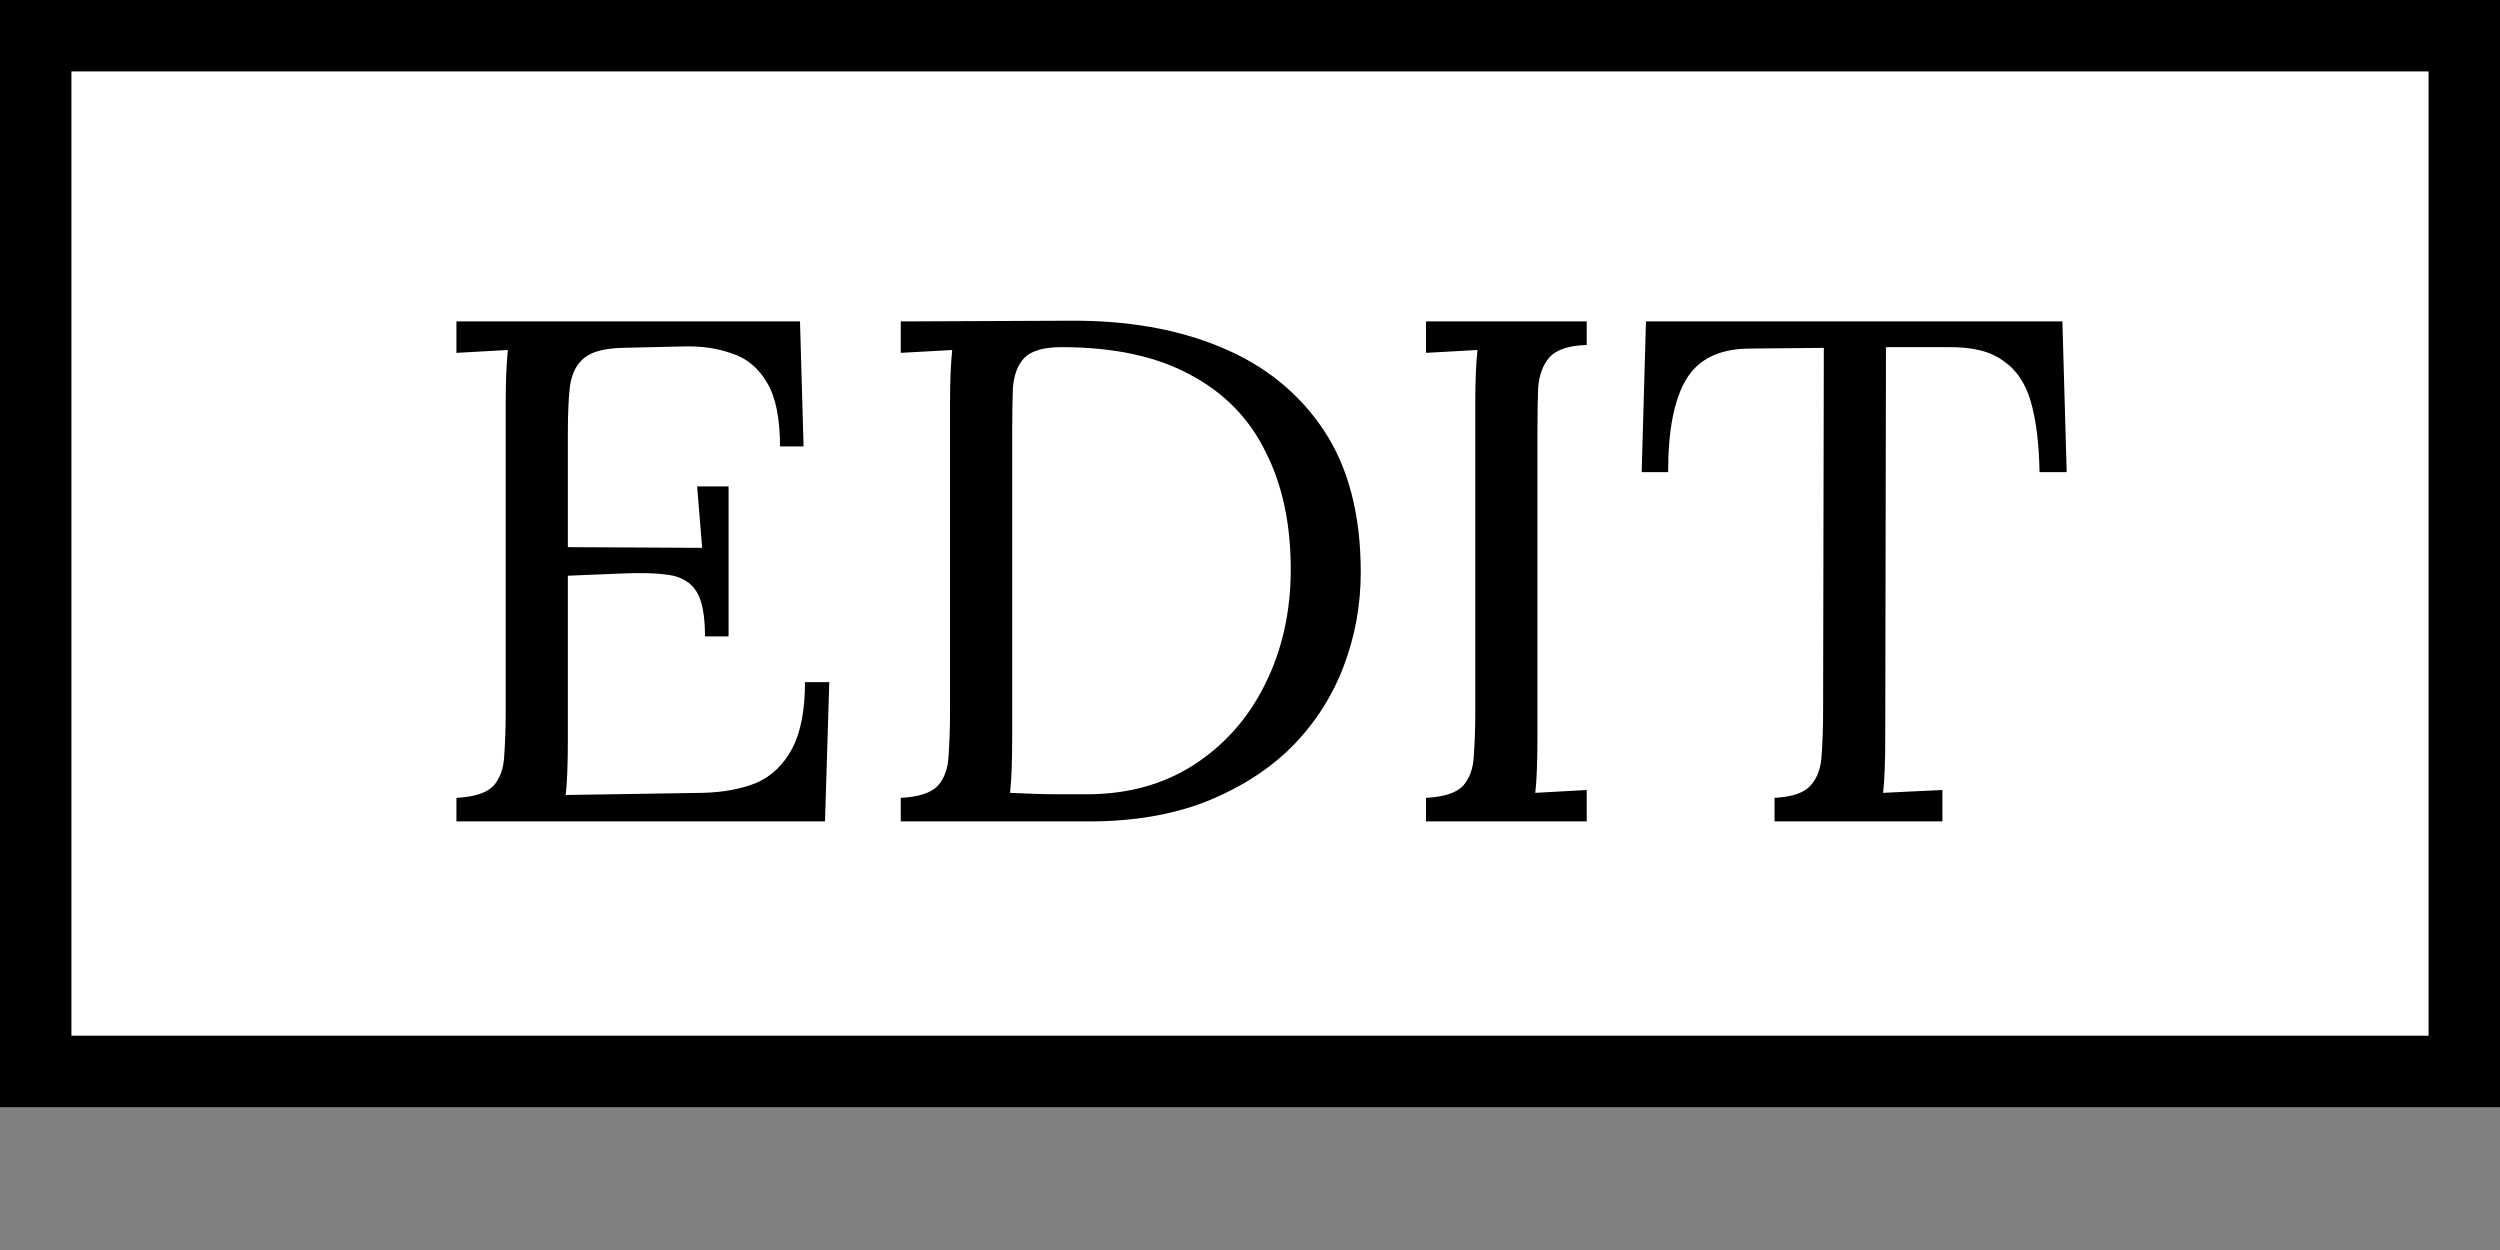 <svg width="70" height="35" viewBox="0 0 70 35" fill="none" xmlns="http://www.w3.org/2000/svg">
<rect x="0" y="0" width="70" height="35" fill="#808080" stroke="none"/>
<rect x="1" y="1" width="68" height="29" fill="white" stroke="black" stroke-width="2"/>
<path d="M19.74 17.82C19.74 17.233 19.66 16.813 19.5 16.56C19.34 16.307 19.086 16.153 18.74 16.1C18.393 16.047 17.933 16.033 17.36 16.06L15.9 16.12V20.7C15.9 21.393 15.88 21.913 15.84 22.26L19.66 22.2C20.246 22.187 20.753 22.093 21.18 21.92C21.606 21.733 21.94 21.413 22.18 20.96C22.42 20.507 22.54 19.887 22.54 19.1H23.22L23.1 23H12.78V22.34C13.286 22.313 13.633 22.2 13.82 22C14.006 21.787 14.106 21.5 14.12 21.14C14.146 20.767 14.16 20.347 14.16 19.88V11.24C14.16 10.68 14.18 10.2 14.22 9.8C13.98 9.813 13.74 9.827 13.5 9.84C13.26 9.853 13.02 9.867 12.78 9.88V9H22.4L22.5 12.5H21.84C21.84 11.713 21.72 11.12 21.48 10.72C21.24 10.307 20.913 10.033 20.5 9.9C20.1 9.753 19.646 9.687 19.14 9.7L17.42 9.74C16.926 9.753 16.573 9.847 16.36 10.02C16.146 10.193 16.013 10.453 15.96 10.8C15.92 11.133 15.9 11.573 15.9 12.12V15.32L19.66 15.34L19.52 13.62H20.4V17.82H19.74ZM25.221 22.34C25.728 22.313 26.074 22.2 26.261 22C26.448 21.787 26.548 21.5 26.561 21.14C26.588 20.767 26.601 20.347 26.601 19.88V11.24C26.601 10.68 26.621 10.2 26.661 9.8C26.421 9.813 26.181 9.827 25.941 9.84C25.701 9.853 25.461 9.867 25.221 9.88V9L29.941 8.98C31.554 8.967 32.968 9.213 34.181 9.72C35.408 10.227 36.368 11 37.061 12.04C37.754 13.08 38.101 14.407 38.101 16.02C38.101 16.94 37.941 17.82 37.621 18.66C37.301 19.5 36.821 20.247 36.181 20.9C35.541 21.54 34.741 22.053 33.781 22.44C32.834 22.813 31.734 23 30.481 23H25.221V22.34ZM28.341 20.64C28.341 21.333 28.321 21.853 28.281 22.2C28.814 22.227 29.281 22.24 29.681 22.24C30.094 22.24 30.341 22.24 30.421 22.24C31.568 22.24 32.568 21.967 33.421 21.42C34.288 20.86 34.954 20.107 35.421 19.16C35.901 18.2 36.141 17.127 36.141 15.94C36.141 14.673 35.908 13.58 35.441 12.66C34.988 11.727 34.288 11.007 33.341 10.5C32.394 9.98 31.188 9.72 29.721 9.72C29.228 9.72 28.881 9.82 28.681 10.02C28.494 10.22 28.388 10.5 28.361 10.86C28.348 11.22 28.341 11.64 28.341 12.12V20.64ZM44.428 9.66C43.935 9.673 43.588 9.787 43.388 10C43.202 10.213 43.095 10.5 43.068 10.86C43.055 11.22 43.048 11.64 43.048 12.12V20.62C43.048 21.327 43.028 21.853 42.988 22.2C43.228 22.187 43.468 22.173 43.708 22.16C43.948 22.147 44.188 22.133 44.428 22.12V23H39.928V22.34C40.435 22.313 40.782 22.2 40.968 22C41.155 21.787 41.255 21.5 41.268 21.14C41.295 20.767 41.308 20.347 41.308 19.88V11.24C41.308 10.68 41.328 10.2 41.368 9.8C41.128 9.813 40.888 9.827 40.648 9.84C40.408 9.853 40.168 9.867 39.928 9.88V9H44.428V9.66ZM57.107 13.22C57.094 12.433 57.014 11.78 56.867 11.26C56.721 10.74 56.461 10.353 56.087 10.1C55.727 9.833 55.201 9.707 54.507 9.72H52.807L52.787 20.62C52.787 21.327 52.767 21.853 52.727 22.2C53.007 22.187 53.281 22.173 53.547 22.16C53.827 22.147 54.107 22.133 54.387 22.12V23H49.687V22.34C50.194 22.313 50.534 22.193 50.707 21.98C50.894 21.767 50.994 21.48 51.007 21.12C51.034 20.747 51.047 20.333 51.047 19.88L51.067 9.74L49.007 9.76C48.167 9.76 47.574 10.04 47.227 10.6C46.881 11.16 46.707 12.033 46.707 13.22H45.967L46.087 9H57.747L57.867 13.22H57.107Z" fill="black"/>
</svg>
